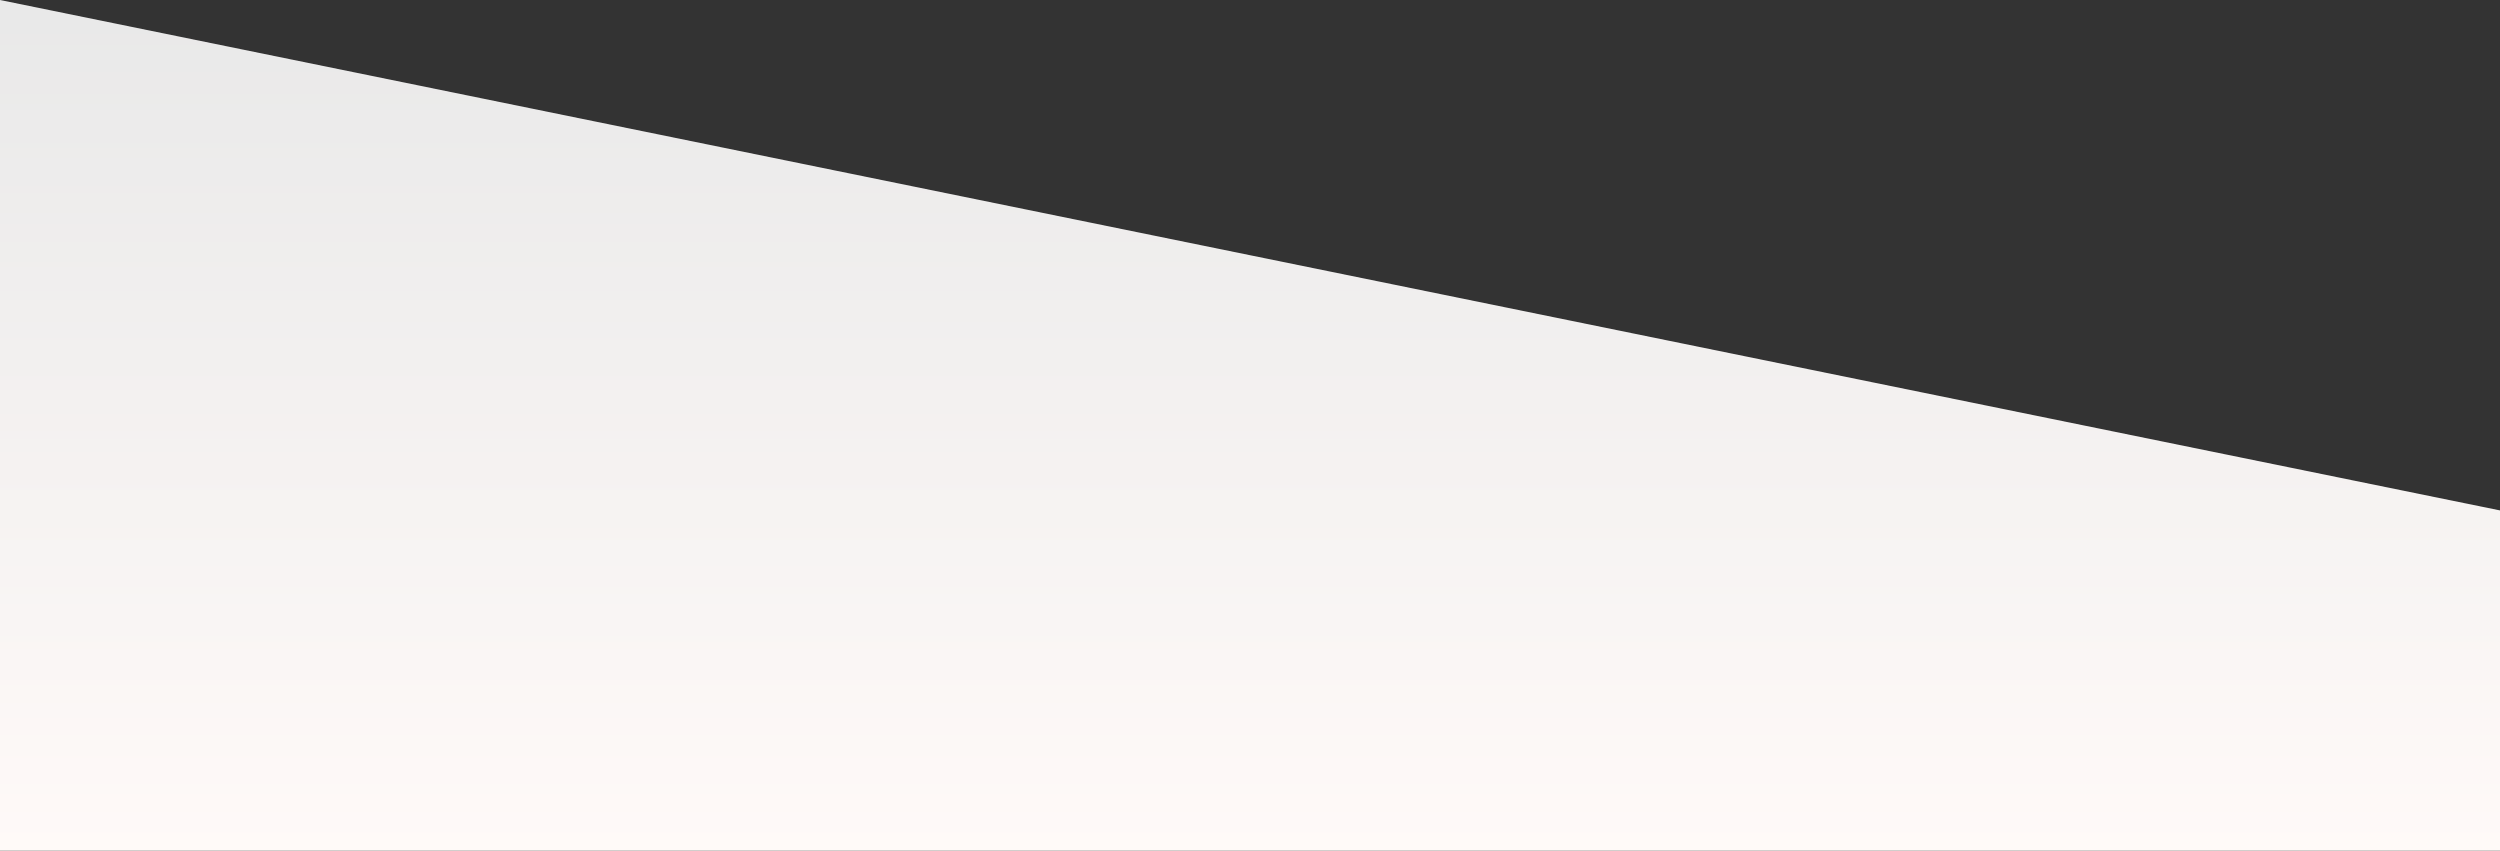 <?xml version="1.0" standalone="no"?>
<svg xmlns:xlink="http://www.w3.org/1999/xlink" id="wave" style="transform:rotate(0deg); transition: 0.3s" viewBox="0 0 1440 490" version="1.1" xmlns="http://www.w3.org/2000/svg"><rect x="0" y="0" width="1440" height="490" fill="#333333" stroke="none"/><defs><linearGradient id="sw-gradient-0" x1="0" x2="0" y1="1" y2="0"><stop stop-color="rgba(255, 249.857, 248.206, 1)" offset="0%"/><stop stop-color="rgba(232.588, 232.588, 232.588, 1)" offset="100%"/></linearGradient></defs><path style="transform:translate(0, 0px); opacity:1" fill="url(#sw-gradient-0)" d="M0,0L1440,294L2880,196L4320,343L5760,245L7200,196L8640,196L10080,0L11520,392L12960,196L14400,147L15840,0L17280,0L18720,147L20160,343L21600,196L23040,147L24480,294L25920,392L27360,343L28800,0L30240,98L31680,245L33120,147L34560,196L34560,490L33120,490L31680,490L30240,490L28800,490L27360,490L25920,490L24480,490L23040,490L21600,490L20160,490L18720,490L17280,490L15840,490L14400,490L12960,490L11520,490L10080,490L8640,490L7200,490L5760,490L4320,490L2880,490L1440,490L0,490Z"/></svg>